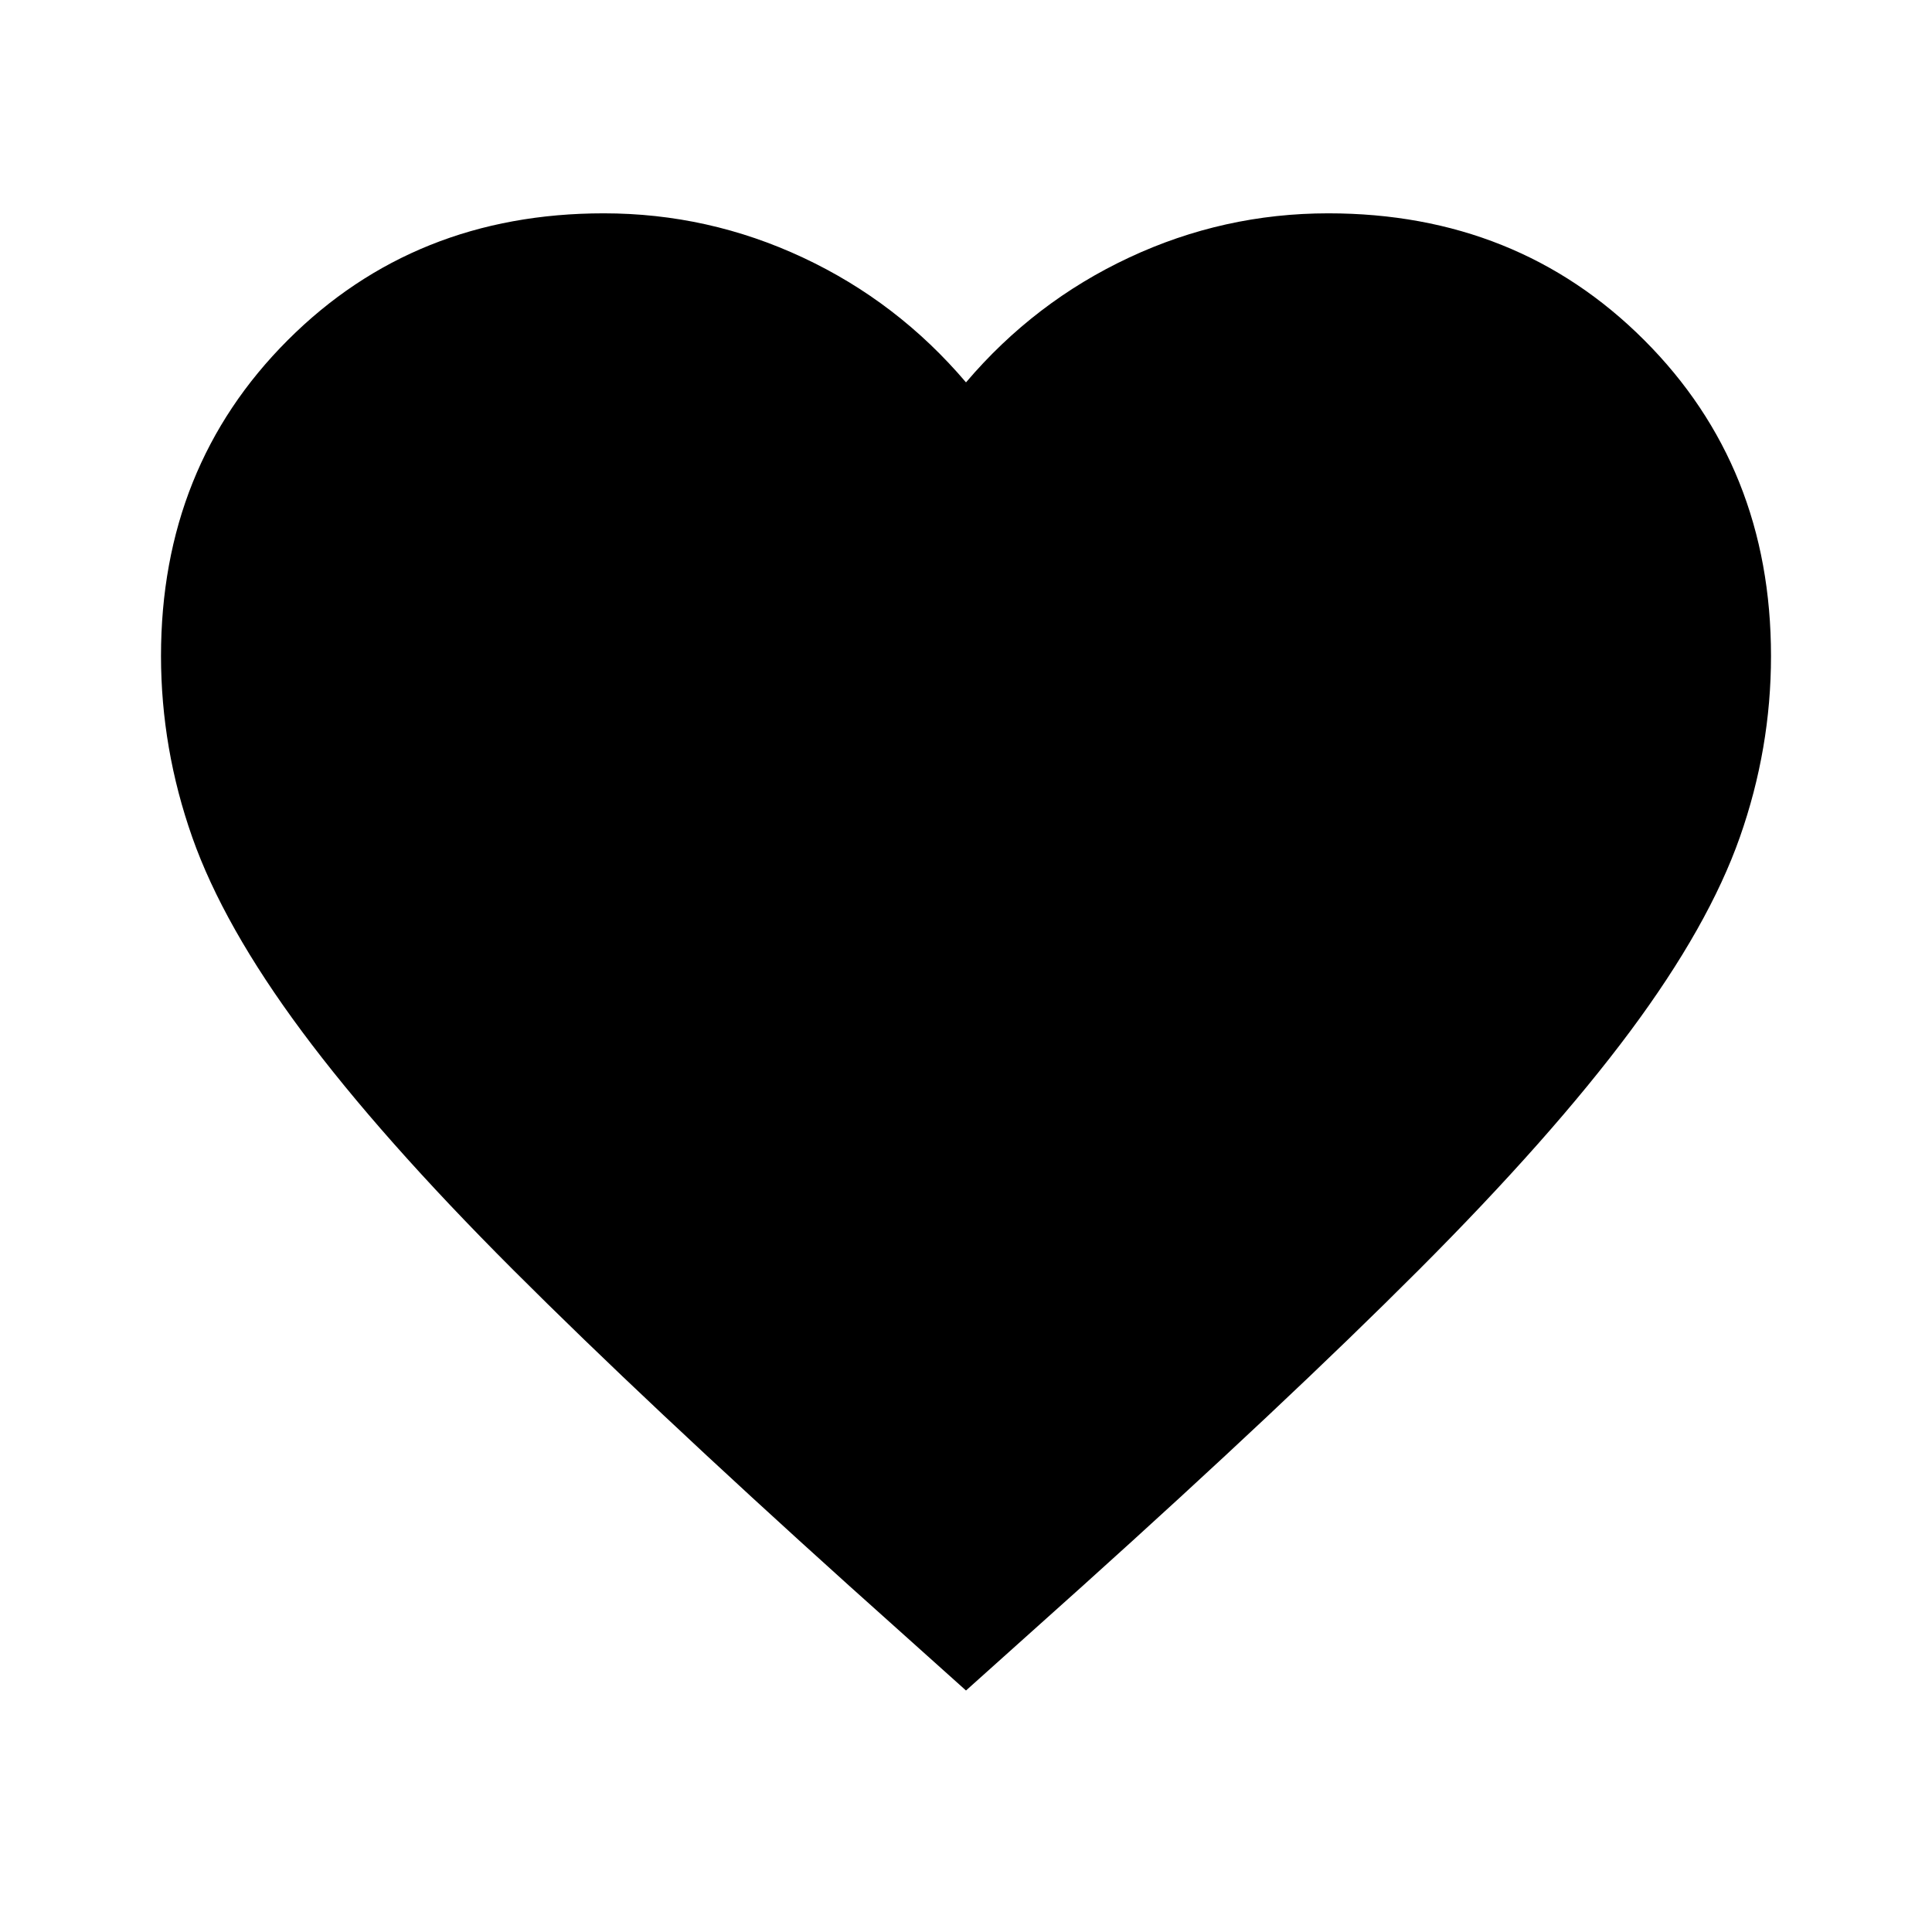 <svg xmlns="http://www.w3.org/2000/svg" xmlns:xlink="http://www.w3.org/1999/xlink" width="24" height="24" viewBox="0 0 24 24"><path fill="currentColor" d="m12 21l-1.45-1.3q-2.525-2.275-4.175-3.925T3.75 12.812T2.388 10.4T2 8.15Q2 5.8 3.575 4.225T7.5 2.65q1.3 0 2.475.55T12 4.75q.85-1 2.025-1.55t2.475-.55q2.35 0 3.925 1.575T22 8.15q0 1.15-.387 2.25t-1.363 2.412t-2.625 2.963T13.45 19.7z"/></svg>